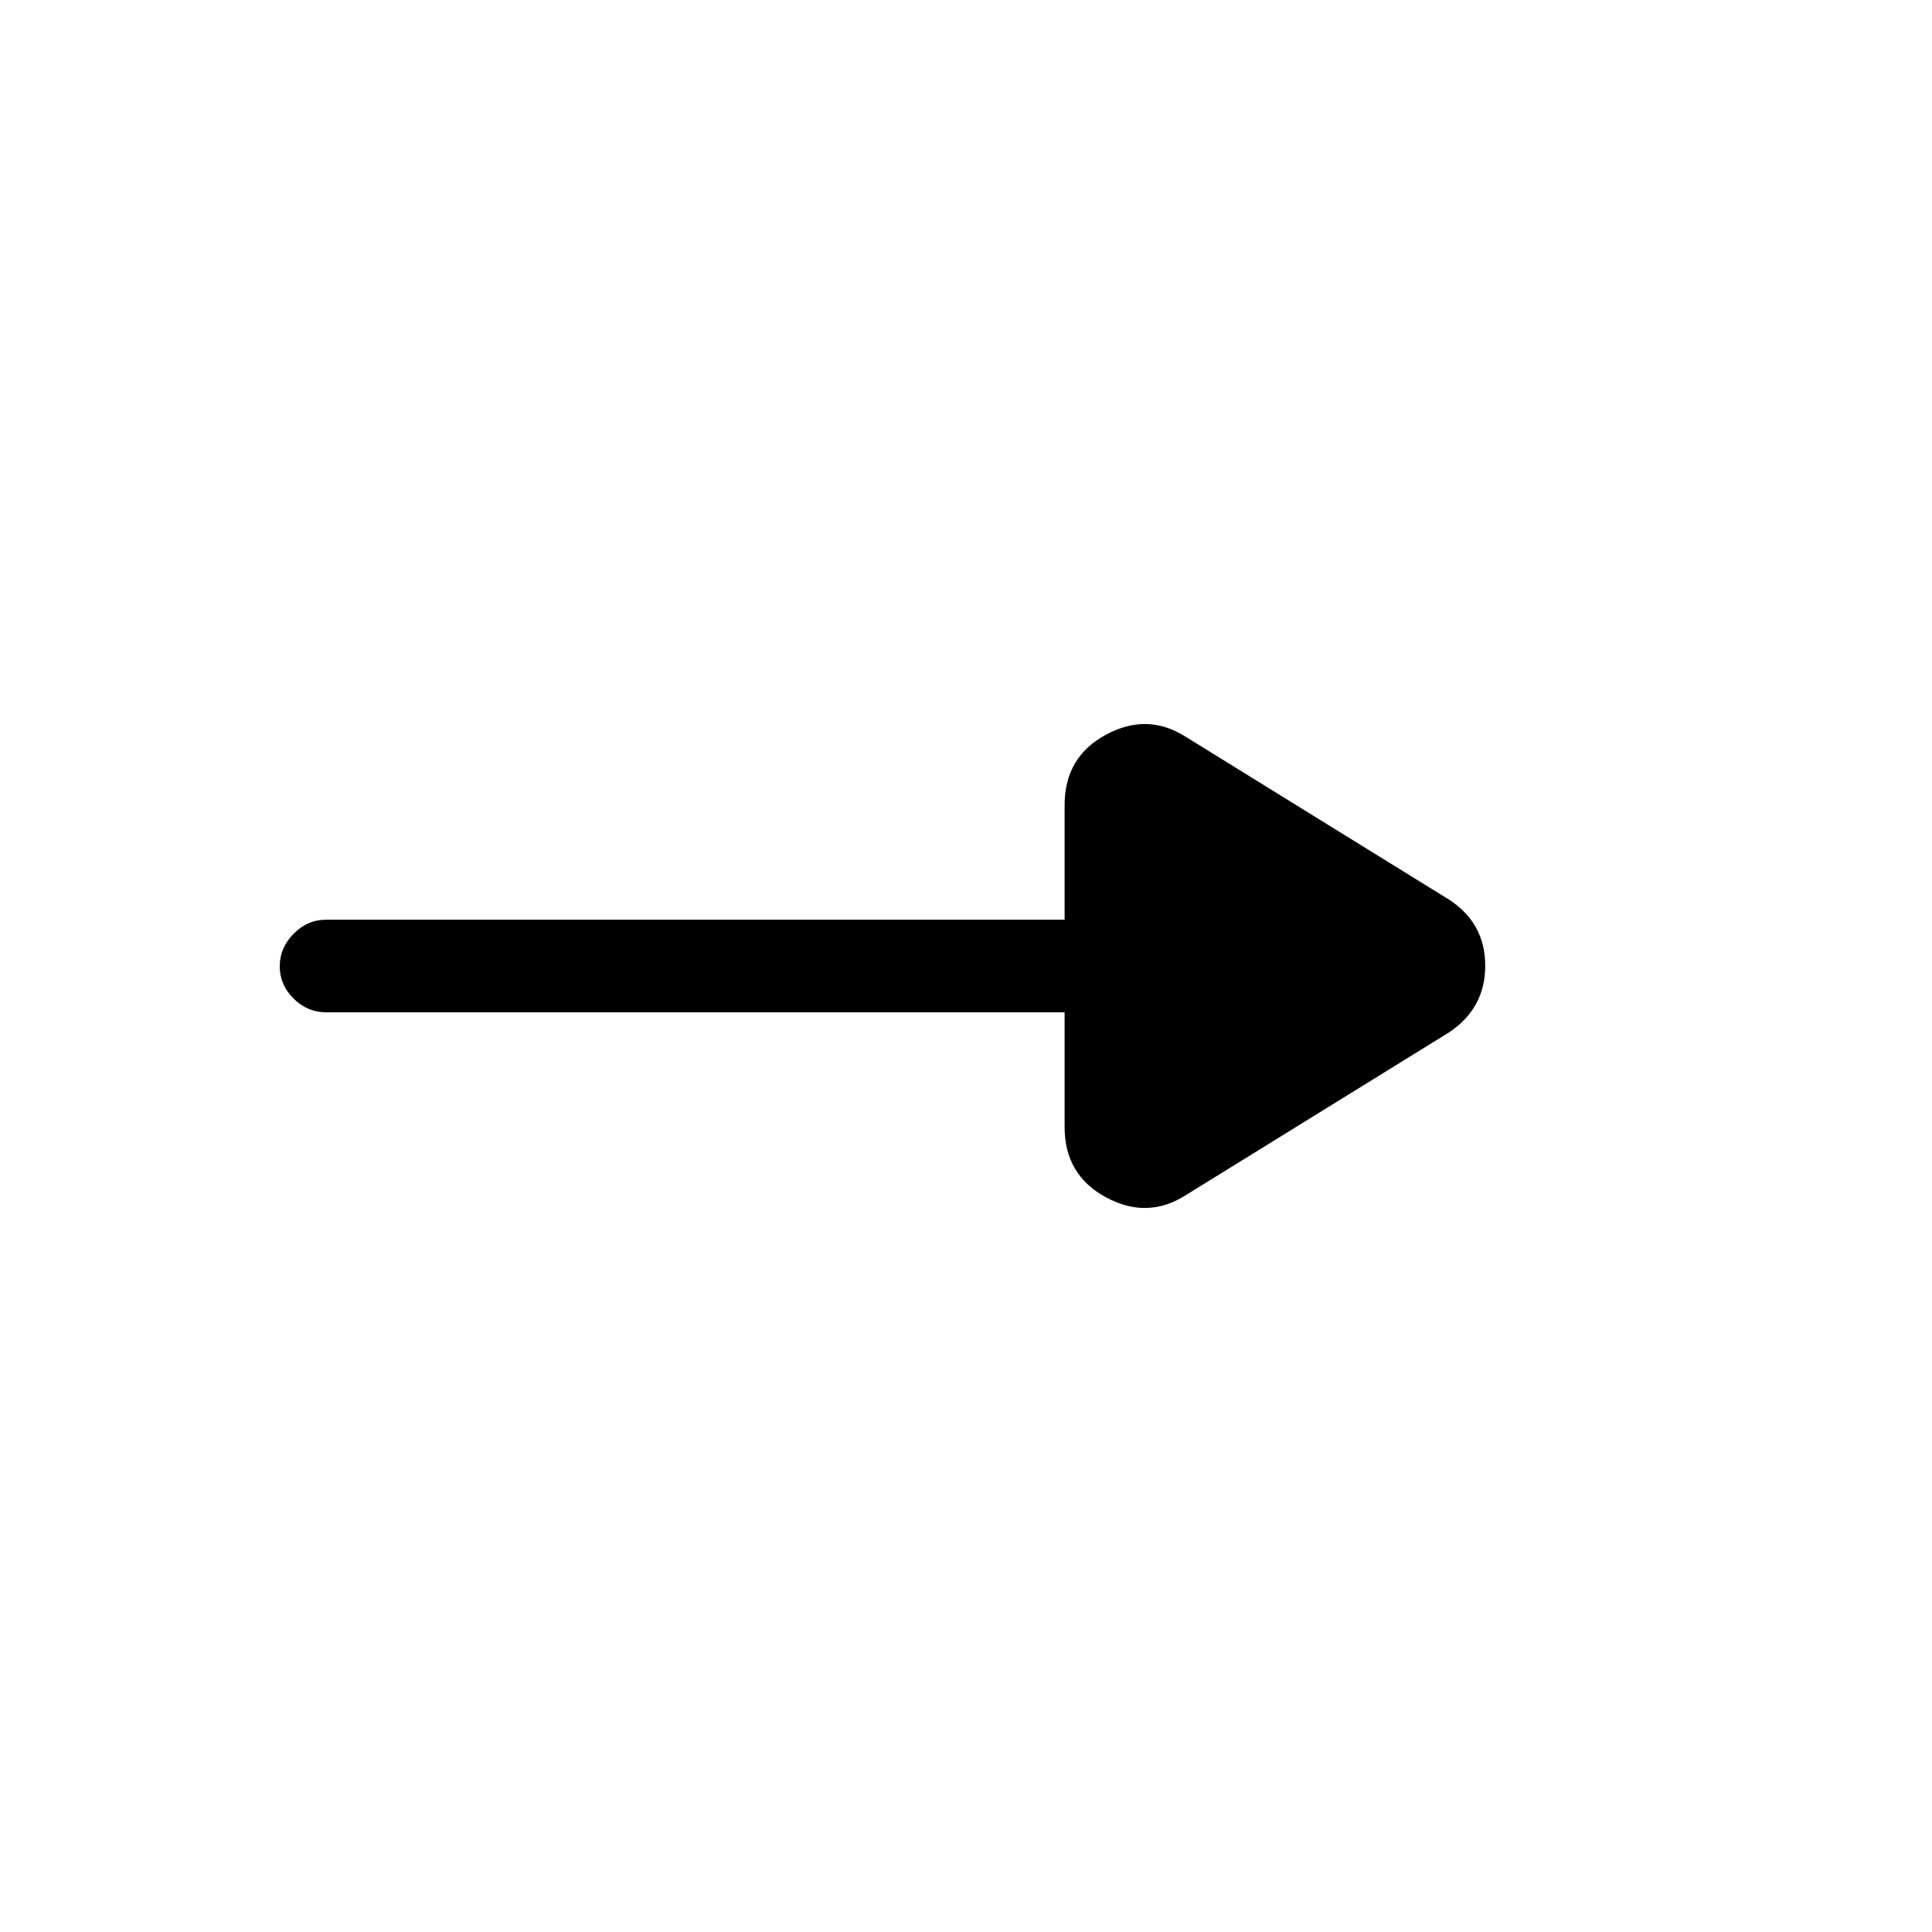 <svg xmlns="http://www.w3.org/2000/svg" height="20" viewBox="0 -960 960 960" width="20"><path d="M589-366q-19 12-39.5.91Q529-376.17 529-400v-57H162q-9.25 0-16.12-6.82-6.88-6.83-6.88-16 0-9.18 6.88-16.18 6.87-7 16.12-7h367v-57q0-23.83 20.5-34.91Q570-606 589-594l131 81q18 11.71 18 32.86Q738-459 720-447l-131 81Z"/></svg>